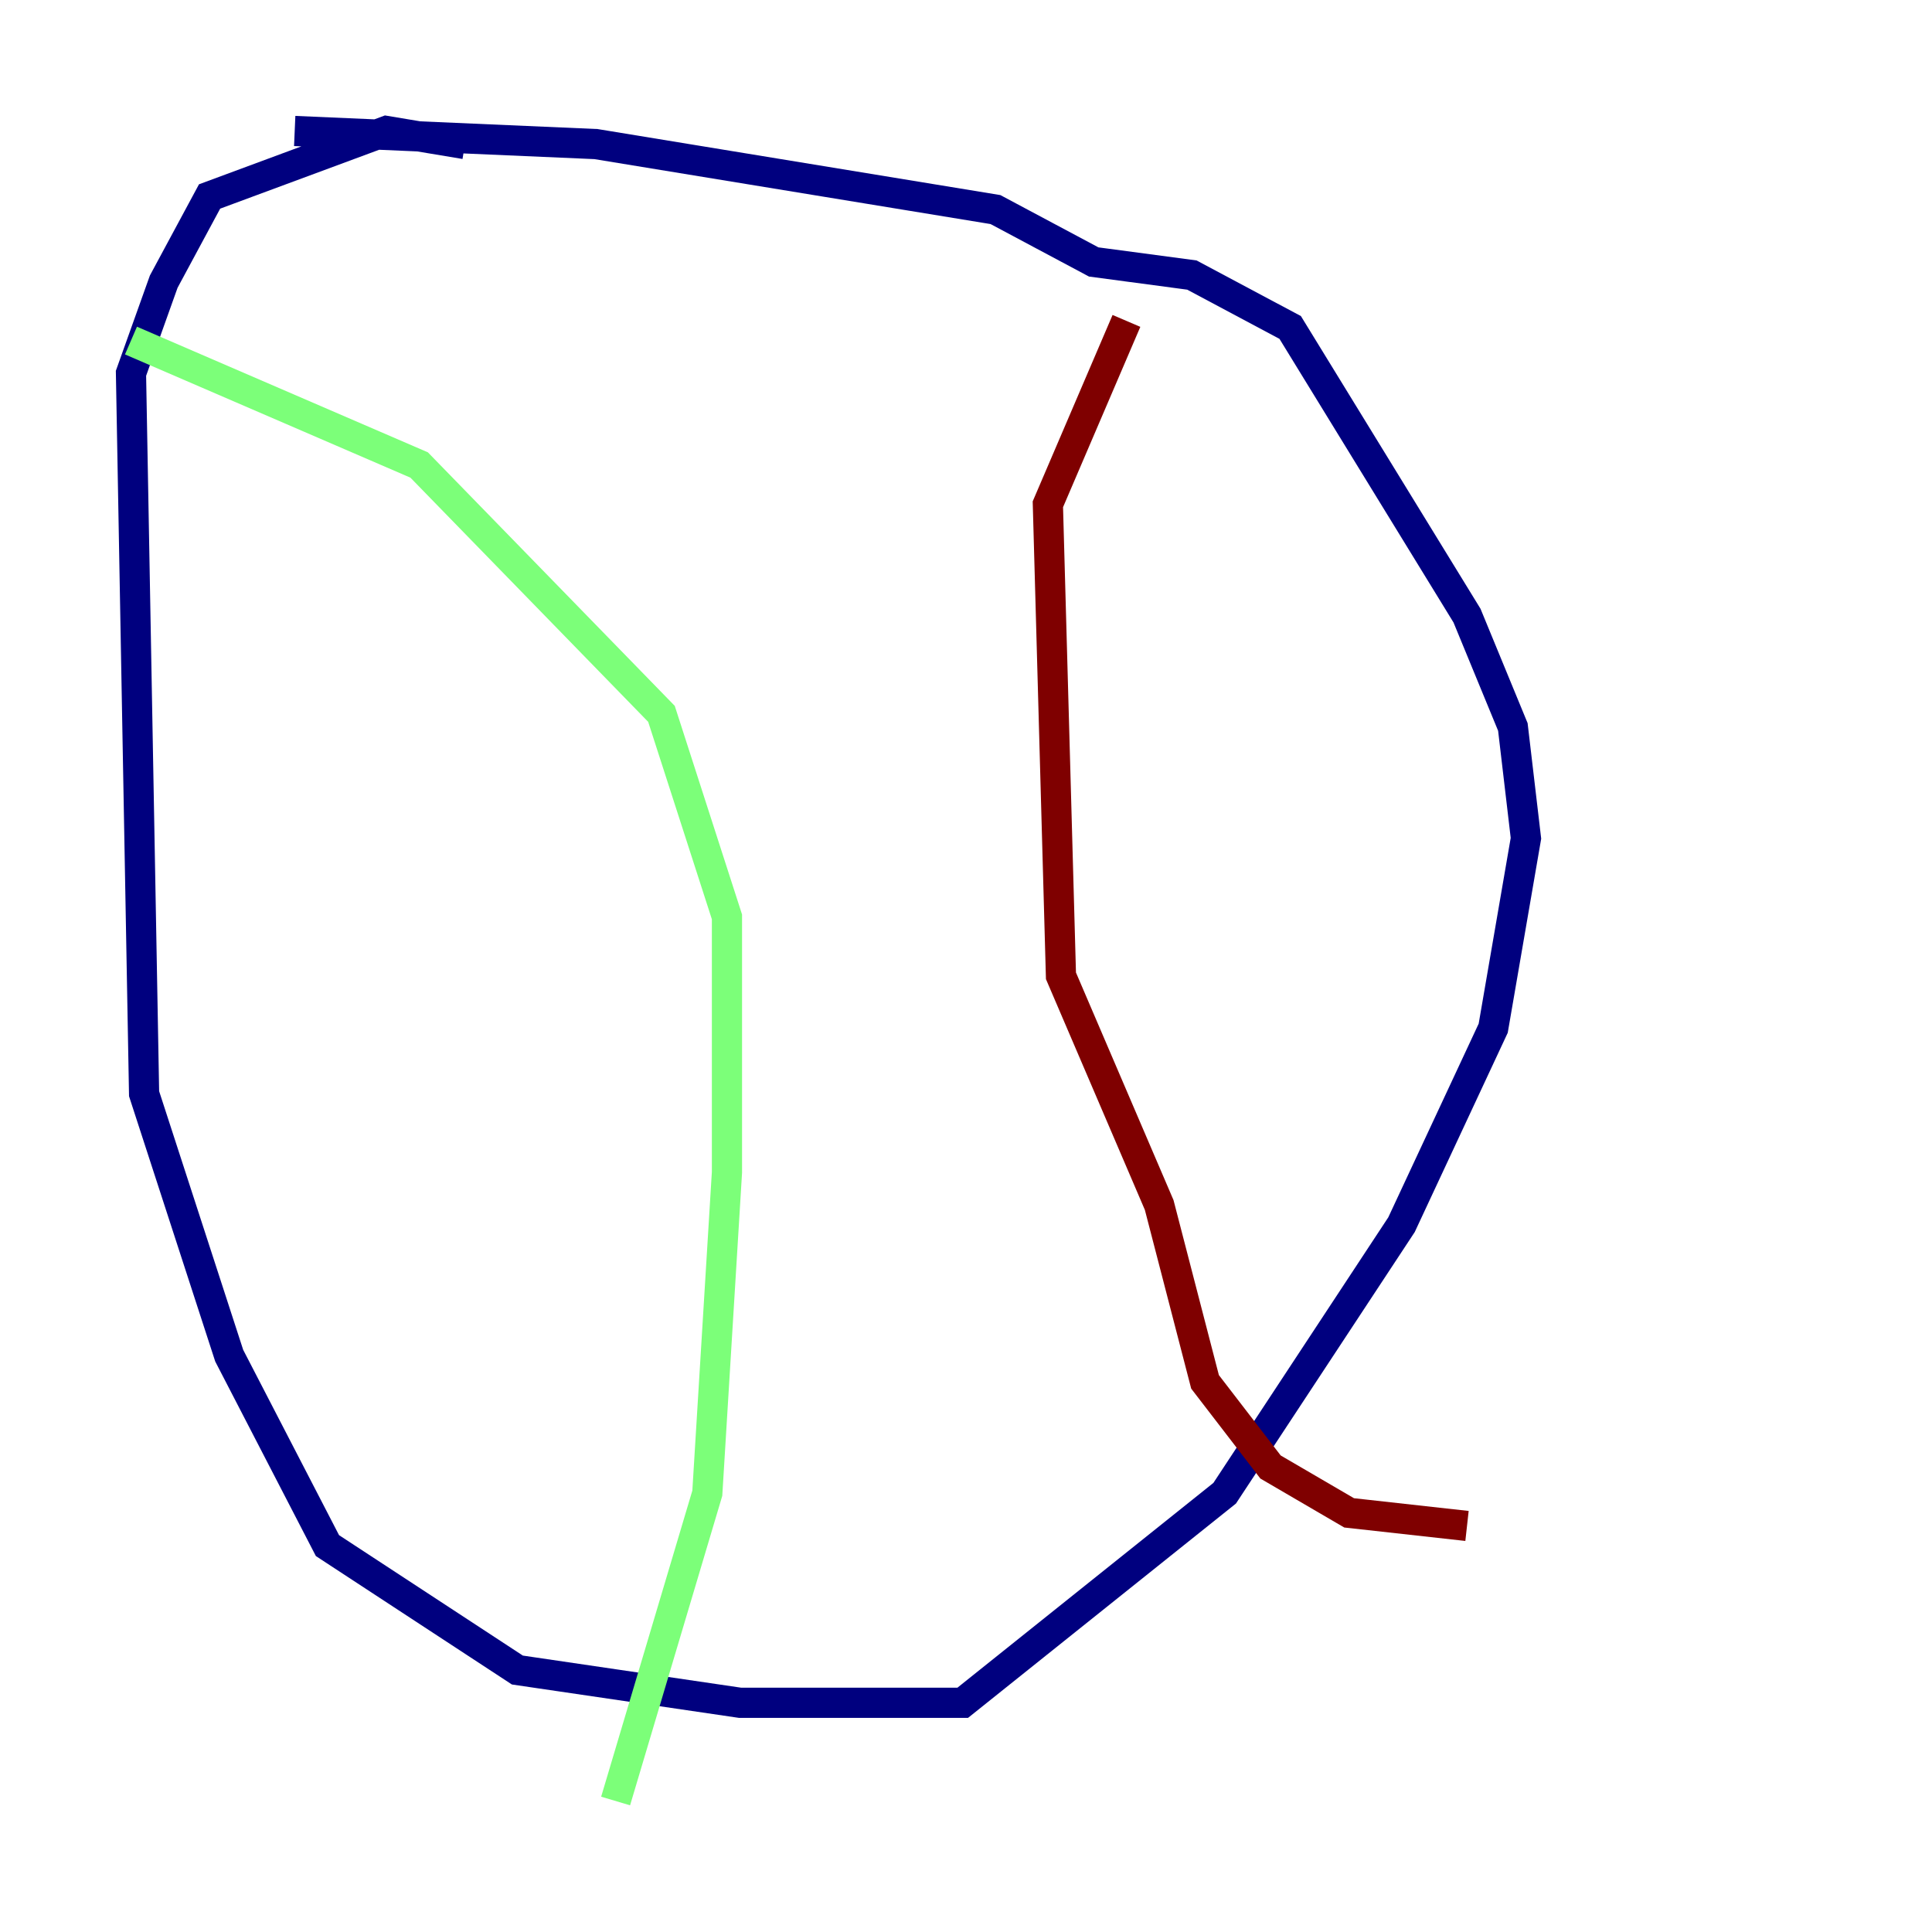 <?xml version="1.0" encoding="utf-8" ?>
<svg baseProfile="tiny" height="128" version="1.2" viewBox="0,0,128,128" width="128" xmlns="http://www.w3.org/2000/svg" xmlns:ev="http://www.w3.org/2001/xml-events" xmlns:xlink="http://www.w3.org/1999/xlink"><defs /><polyline fill="none" points="30.807,9.546 25.6,8.678 13.885,13.017 10.848,18.658 8.678,24.732 9.546,72.461 15.186,89.817 21.695,102.4 34.278,110.644 49.031,112.814 63.783,112.814 81.139,98.929 92.854,81.139 98.929,68.122 101.098,55.539 100.231,48.163 97.193,40.786 85.478,21.695 78.969,18.224 72.461,17.356 65.953,13.885 39.485,9.546 19.525,8.678" stroke="#00007f" stroke-width="2" /><polyline fill="none" points="8.678,22.563 27.77,30.807 43.824,47.295 48.163,60.746 48.163,77.668 46.861,98.929 40.786,119.322" stroke="#7cff79" stroke-width="2" /><polyline fill="none" points="74.63,21.261 69.424,33.41 70.291,64.651 76.8,79.837 79.837,91.552 84.176,97.193 89.383,100.231 97.193,101.098" stroke="#7f0000" stroke-width="2" /></svg>